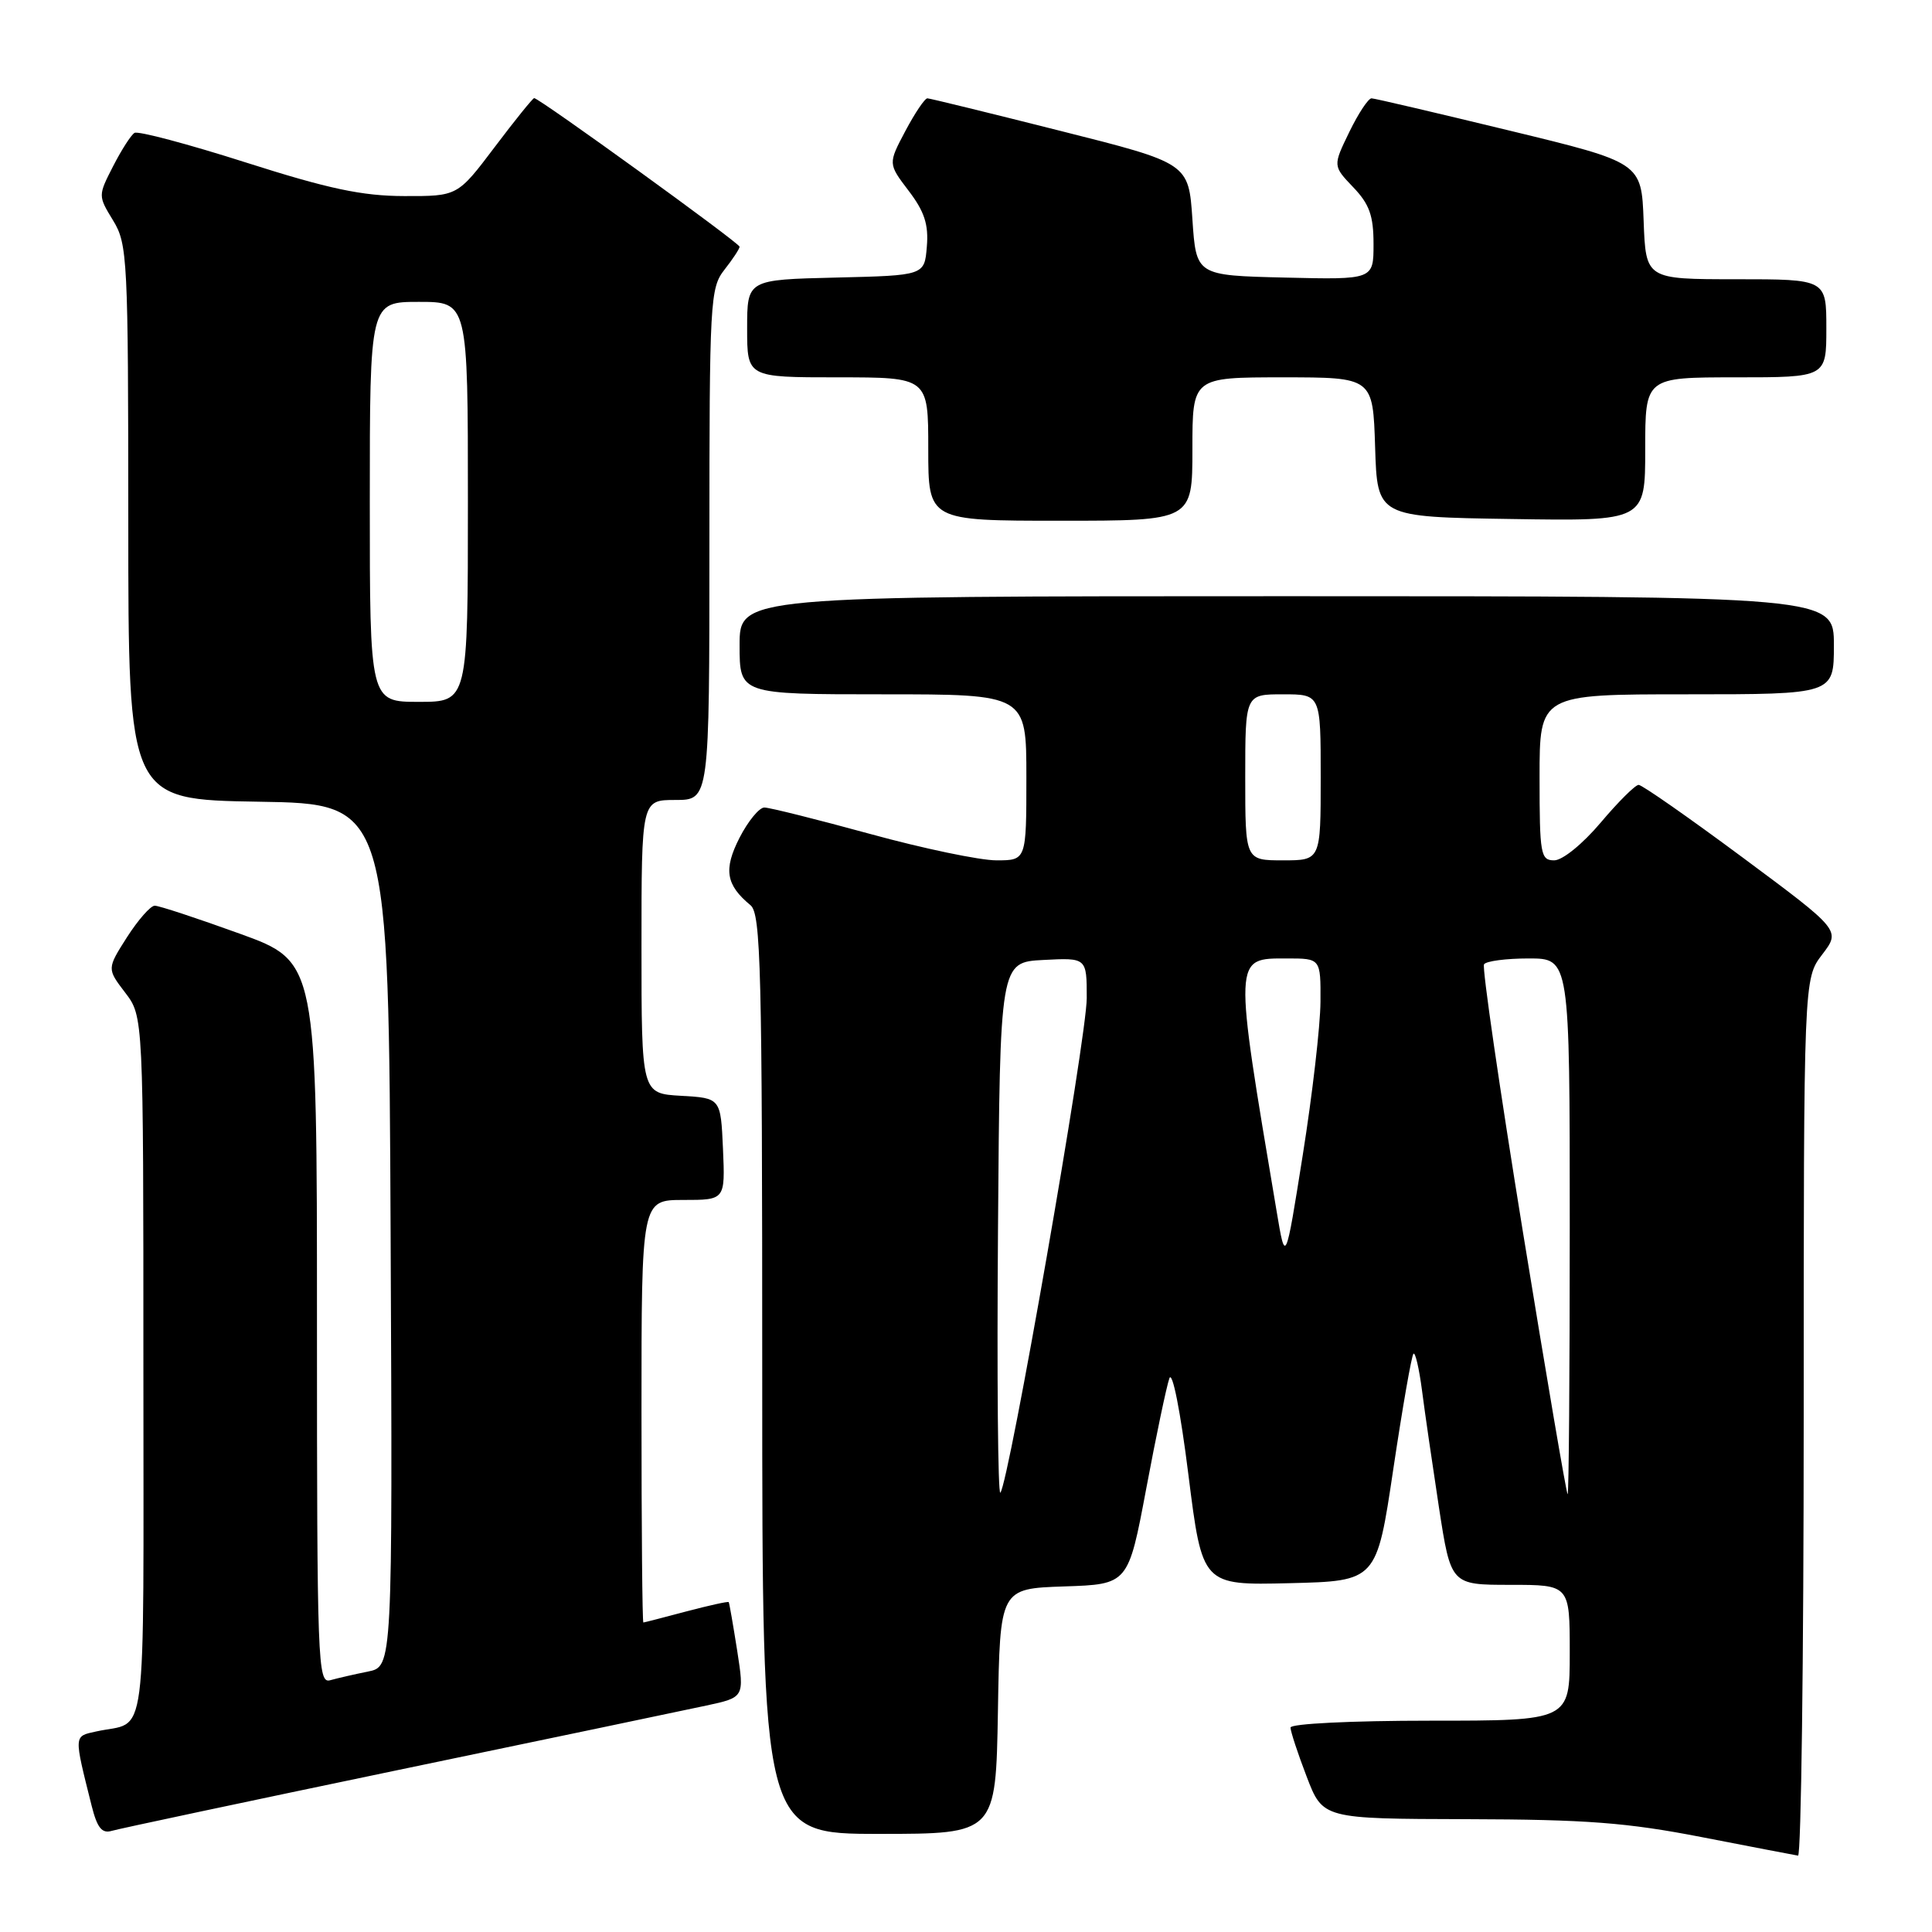 <?xml version="1.0" encoding="UTF-8" standalone="no"?>
<!DOCTYPE svg PUBLIC "-//W3C//DTD SVG 1.1//EN" "http://www.w3.org/Graphics/SVG/1.1/DTD/svg11.dtd" >
<svg xmlns="http://www.w3.org/2000/svg" xmlns:xlink="http://www.w3.org/1999/xlink" version="1.1" viewBox="0 0 256 256">
 <g >
 <path fill="currentColor"
d=" M 239.00 187.84 C 239.00 129.69 239.00 129.69 241.45 126.48 C 243.90 123.27 243.90 123.27 230.92 113.63 C 223.79 108.34 217.58 104.00 217.13 104.00 C 216.68 104.00 214.42 106.25 212.10 109.00 C 209.71 111.83 207.04 114.00 205.94 114.00 C 204.14 114.00 204.00 113.22 204.00 103.00 C 204.00 92.00 204.00 92.00 223.50 92.00 C 243.00 92.00 243.00 92.00 243.00 85.50 C 243.00 79.00 243.00 79.00 170.50 79.00 C 98.00 79.00 98.00 79.00 98.00 85.50 C 98.00 92.00 98.00 92.00 117.00 92.00 C 136.00 92.00 136.00 92.00 136.00 103.00 C 136.00 114.00 136.00 114.00 132.03 114.00 C 129.84 114.00 122.31 112.43 115.29 110.50 C 108.27 108.58 101.96 107.00 101.28 107.00 C 100.60 107.00 99.12 108.81 97.99 111.01 C 95.85 115.21 96.18 117.25 99.45 119.95 C 100.82 121.10 101.00 128.28 101.00 182.12 C 101.00 243.00 101.00 243.00 116.48 243.00 C 131.95 243.00 131.95 243.00 132.23 226.75 C 132.50 210.50 132.50 210.50 141.00 210.21 C 149.50 209.93 149.50 209.93 151.89 197.21 C 153.20 190.22 154.58 183.66 154.95 182.63 C 155.34 181.56 156.42 187.00 157.47 195.41 C 159.31 210.06 159.31 210.06 170.86 209.78 C 182.41 209.50 182.41 209.50 184.62 194.66 C 185.84 186.50 187.04 179.63 187.29 179.38 C 187.53 179.13 188.04 181.31 188.42 184.22 C 188.79 187.12 189.81 194.11 190.67 199.75 C 192.25 210.00 192.25 210.00 200.13 210.00 C 208.00 210.00 208.00 210.00 208.00 219.00 C 208.00 228.00 208.00 228.00 189.50 228.00 C 179.04 228.00 171.00 228.40 171.00 228.91 C 171.00 229.41 171.96 232.34 173.14 235.41 C 175.28 241.00 175.28 241.00 194.39 241.05 C 210.19 241.09 215.58 241.50 225.50 243.43 C 232.10 244.71 237.84 245.82 238.25 245.88 C 238.66 245.95 239.00 219.83 239.00 187.84 Z  M 52.50 234.59 C 72.30 230.47 90.78 226.60 93.57 226.00 C 98.64 224.91 98.64 224.91 97.68 218.71 C 97.14 215.29 96.64 212.40 96.56 212.29 C 96.47 212.17 93.95 212.73 90.95 213.52 C 87.95 214.32 85.39 214.98 85.25 214.99 C 85.11 214.99 85.00 202.40 85.00 187.00 C 85.00 159.00 85.00 159.00 90.55 159.00 C 96.09 159.00 96.09 159.00 95.80 152.25 C 95.50 145.50 95.50 145.50 90.25 145.20 C 85.00 144.90 85.00 144.90 85.00 125.45 C 85.00 106.00 85.00 106.00 89.50 106.00 C 94.00 106.00 94.00 106.00 94.00 72.13 C 94.00 39.78 94.09 38.16 96.00 35.73 C 97.10 34.33 98.00 32.96 98.00 32.69 C 98.00 32.21 71.45 13.00 70.78 13.00 C 70.60 13.00 68.24 15.92 65.54 19.50 C 60.63 26.00 60.63 26.00 53.56 25.98 C 48.00 25.97 43.55 25.03 32.58 21.53 C 24.93 19.09 18.28 17.32 17.82 17.61 C 17.35 17.90 16.08 19.89 14.98 22.04 C 12.99 25.93 12.99 25.94 14.99 29.22 C 16.90 32.34 16.99 34.26 17.00 69.23 C 17.00 105.95 17.00 105.95 34.25 106.23 C 51.50 106.50 51.50 106.50 51.76 163.67 C 52.02 220.84 52.02 220.84 48.76 221.49 C 46.97 221.85 44.71 222.37 43.75 222.64 C 42.10 223.11 42.00 220.38 42.00 175.28 C 42.00 127.42 42.00 127.42 31.75 123.71 C 26.11 121.67 21.05 120.00 20.50 120.01 C 19.95 120.01 18.30 121.89 16.83 124.18 C 14.17 128.36 14.17 128.36 16.58 131.52 C 19.00 134.69 19.00 134.69 19.00 181.28 C 19.00 232.84 19.64 227.89 12.74 229.43 C 9.75 230.09 9.77 229.79 12.15 239.30 C 12.88 242.20 13.51 242.98 14.80 242.60 C 15.74 242.32 32.70 238.72 52.50 234.59 Z  M 158.00 59.50 C 158.00 50.00 158.00 50.00 169.96 50.00 C 181.92 50.00 181.92 50.00 182.21 59.25 C 182.50 68.50 182.50 68.50 200.25 68.77 C 218.00 69.05 218.00 69.05 218.00 59.52 C 218.00 50.00 218.00 50.00 230.00 50.00 C 242.00 50.00 242.00 50.00 242.00 43.50 C 242.00 37.00 242.00 37.00 230.04 37.00 C 218.08 37.00 218.08 37.00 217.79 29.27 C 217.50 21.54 217.50 21.54 200.00 17.30 C 190.38 14.97 182.16 13.04 181.74 13.03 C 181.32 13.01 179.99 15.02 178.79 17.49 C 176.61 21.98 176.61 21.98 179.30 24.80 C 181.45 27.04 182.00 28.57 182.00 32.34 C 182.00 37.06 182.00 37.06 170.25 36.78 C 158.50 36.50 158.50 36.50 158.00 29.06 C 157.50 21.62 157.50 21.62 140.50 17.34 C 131.15 14.98 123.23 13.04 122.89 13.03 C 122.55 13.01 121.24 14.96 119.97 17.35 C 117.67 21.69 117.67 21.69 120.40 25.28 C 122.49 28.02 123.06 29.75 122.81 32.68 C 122.50 36.50 122.50 36.50 110.75 36.78 C 99.00 37.06 99.00 37.06 99.00 43.53 C 99.00 50.00 99.00 50.00 111.00 50.00 C 123.00 50.00 123.00 50.00 123.00 59.50 C 123.00 69.00 123.00 69.00 140.50 69.00 C 158.00 69.00 158.00 69.00 158.00 59.50 Z  M 132.24 162.93 C 132.50 127.50 132.50 127.50 138.25 127.20 C 144.00 126.90 144.00 126.90 144.00 132.24 C 144.00 137.51 133.66 196.67 132.55 197.79 C 132.23 198.10 132.09 182.42 132.24 162.93 Z  M 201.80 163.28 C 198.70 144.18 196.37 128.21 196.64 127.78 C 196.90 127.35 199.57 127.00 202.56 127.00 C 208.00 127.00 208.00 127.00 208.00 162.50 C 208.00 182.03 207.88 198.00 207.72 198.00 C 207.57 198.00 204.91 182.38 201.80 163.28 Z  M 169.16 160.50 C 163.43 126.48 163.41 127.00 170.54 127.00 C 175.00 127.00 175.00 127.00 174.97 132.75 C 174.95 135.91 173.90 145.03 172.63 153.00 C 170.33 167.50 170.33 167.50 169.16 160.50 Z  M 165.00 103.00 C 165.00 92.00 165.00 92.00 170.00 92.00 C 175.00 92.00 175.00 92.00 175.00 103.00 C 175.00 114.00 175.00 114.00 170.00 114.00 C 165.00 114.00 165.00 114.00 165.00 103.00 Z  M 49.00 66.50 C 49.00 40.00 49.00 40.00 55.50 40.00 C 62.00 40.00 62.00 40.00 62.00 66.50 C 62.00 93.00 62.00 93.00 55.50 93.00 C 49.00 93.00 49.00 93.00 49.00 66.50 Z "/>
</g>
</svg>